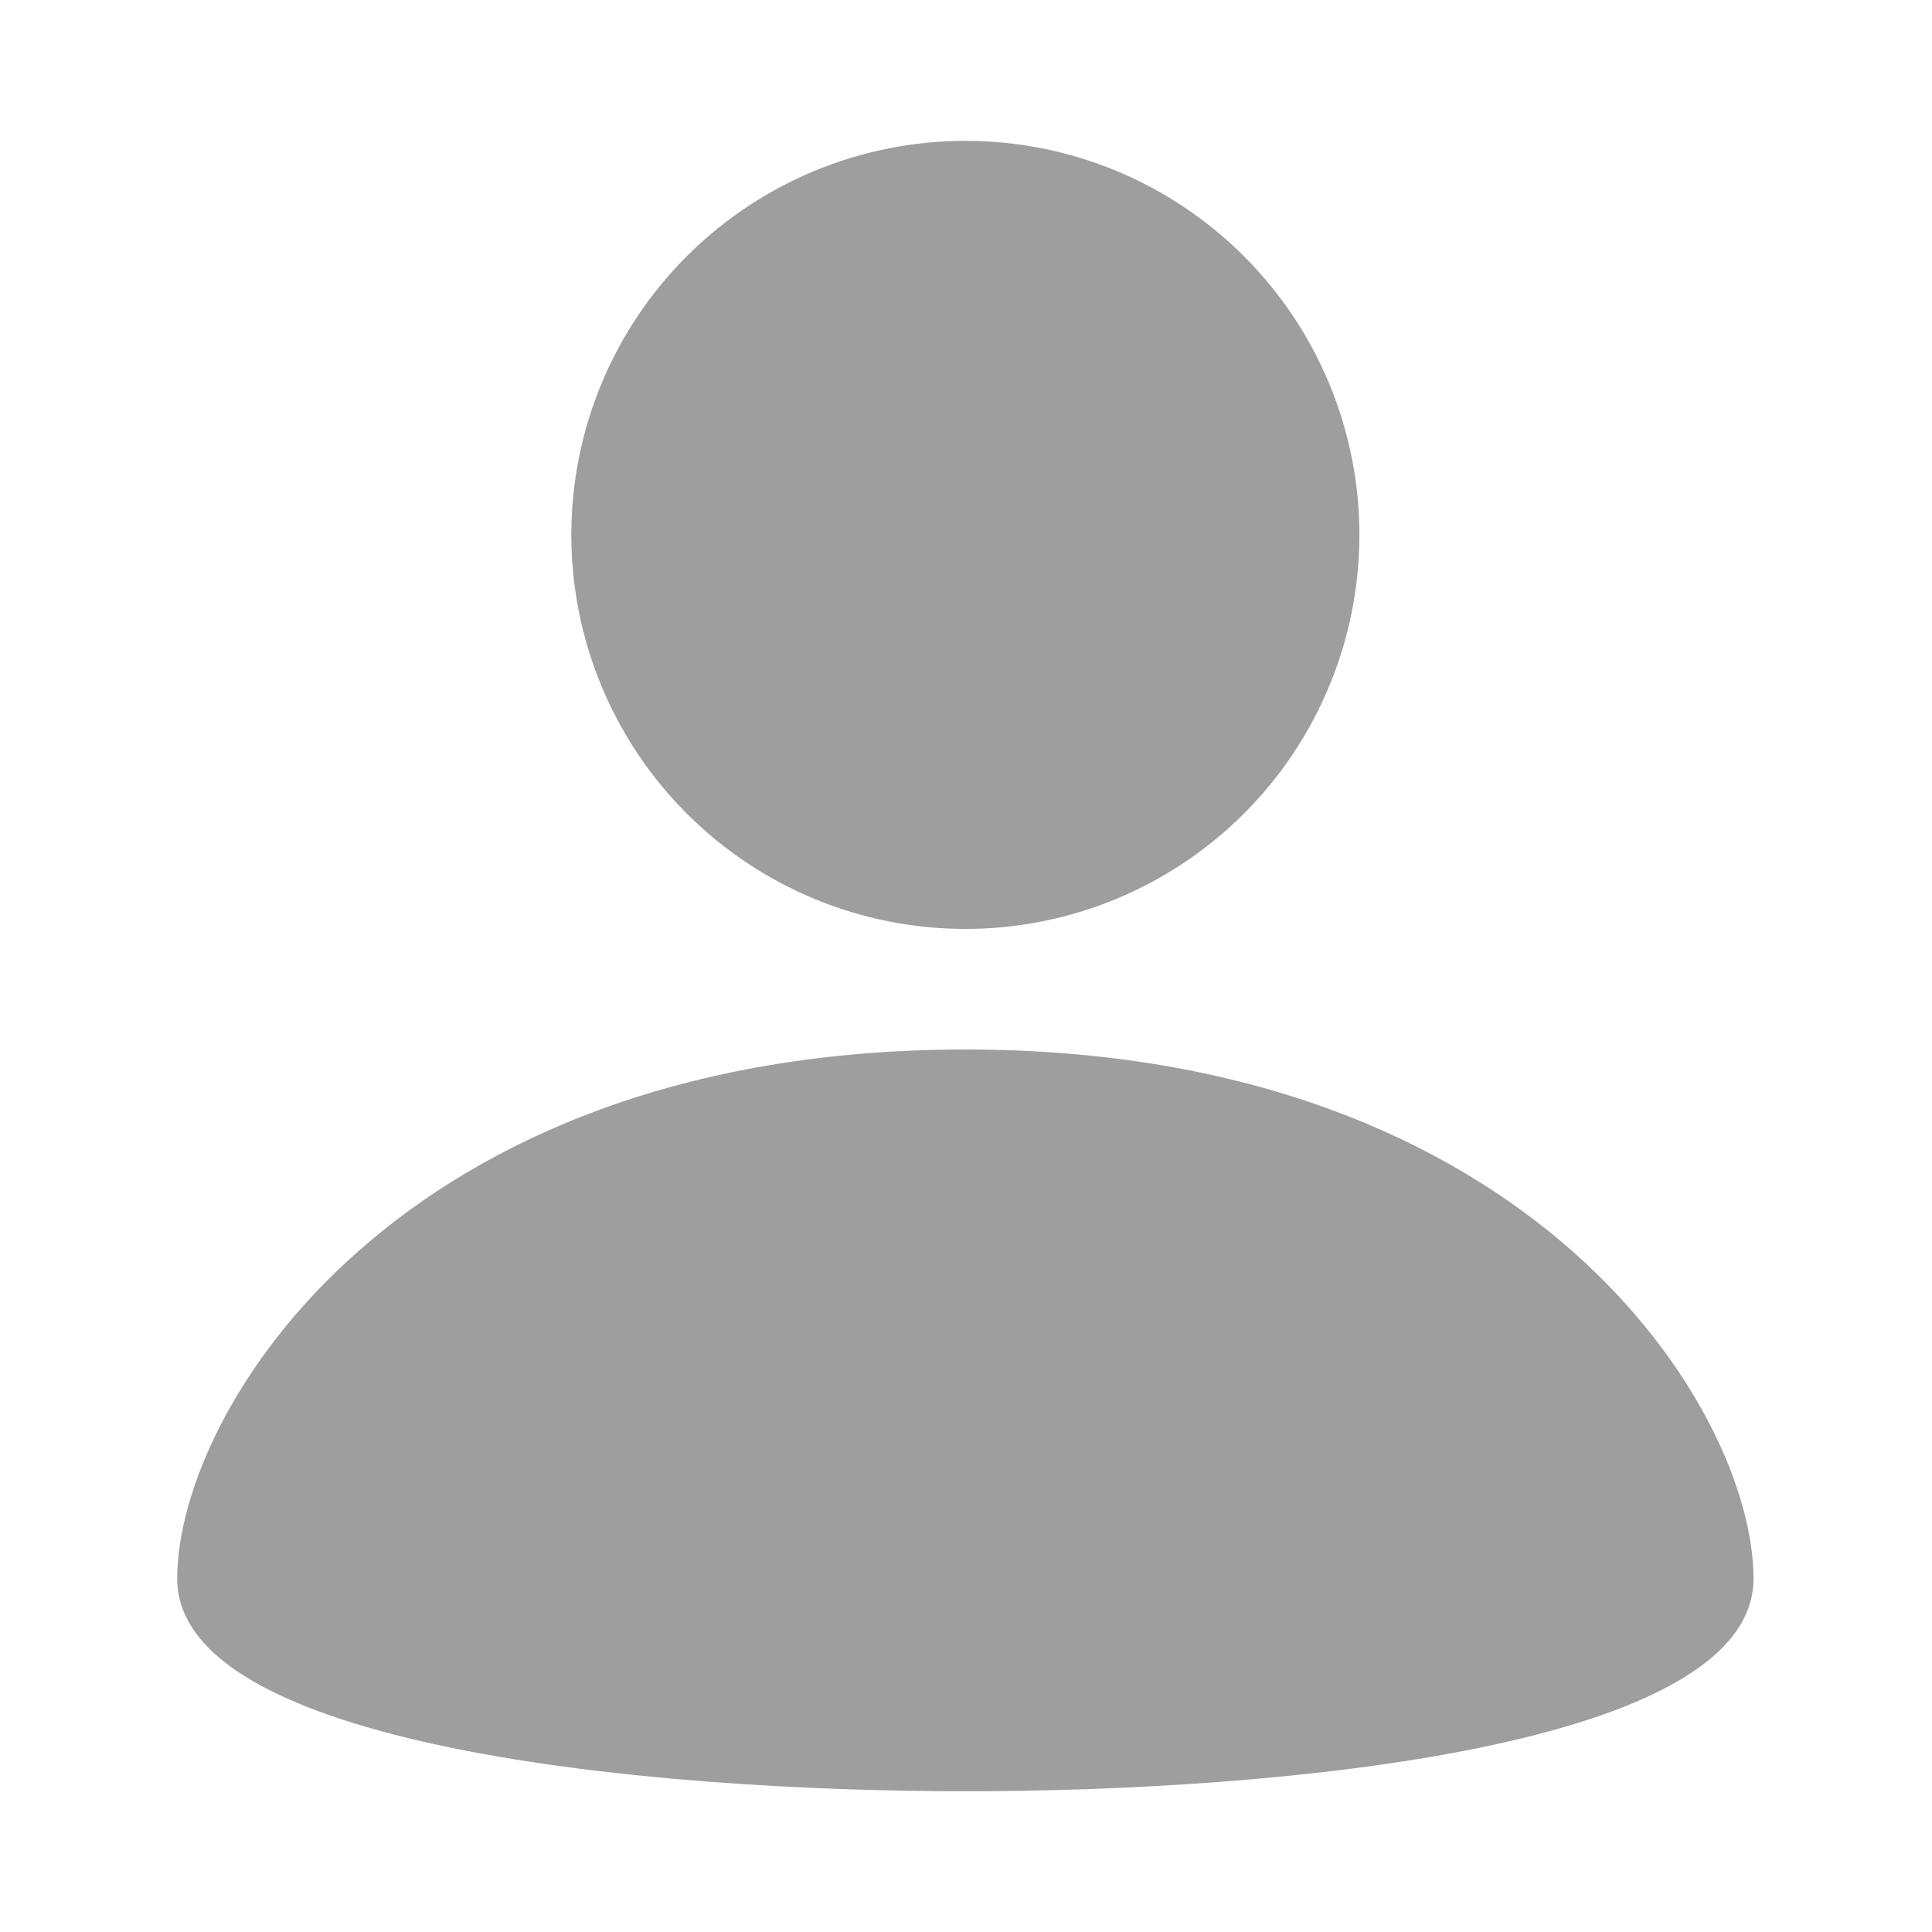 <svg width="32" height="32" viewBox="0 0 32 32" fill="none" xmlns="http://www.w3.org/2000/svg">
<mask id="mask0_1182_3575" style="mask-type:luminance" maskUnits="userSpaceOnUse" x="0" y="0" width="32" height="32">
<rect width="32" height="32" fill="white"/>
</mask>
<g mask="url(#mask0_1182_3575)">
<path fill-rule="evenodd" clip-rule="evenodd" d="M22.019 11.356C21.692 12.148 21.211 12.868 20.605 13.474C19.999 14.08 19.279 14.561 18.488 14.889C17.696 15.217 16.847 15.386 15.99 15.386C14.259 15.386 12.599 14.699 11.375 13.475C10.151 12.251 9.463 10.591 9.463 8.86C9.463 8.003 9.631 7.154 9.959 6.362C10.287 5.57 10.768 4.851 11.374 4.245C12.598 3.021 14.258 2.333 15.989 2.333C17.72 2.332 19.38 3.02 20.604 4.244C21.828 5.468 22.516 7.128 22.516 8.859C22.516 9.716 22.347 10.565 22.019 11.356ZM2.935 26.147C2.935 28.928 10.717 29.669 15.989 29.669C21.261 29.669 29.044 28.928 29.044 26.147C29.044 23.364 25.388 17.383 15.989 17.383C6.591 17.383 2.935 23.364 2.935 26.147Z" fill="#9E9E9E"/>
</g>
</svg>
